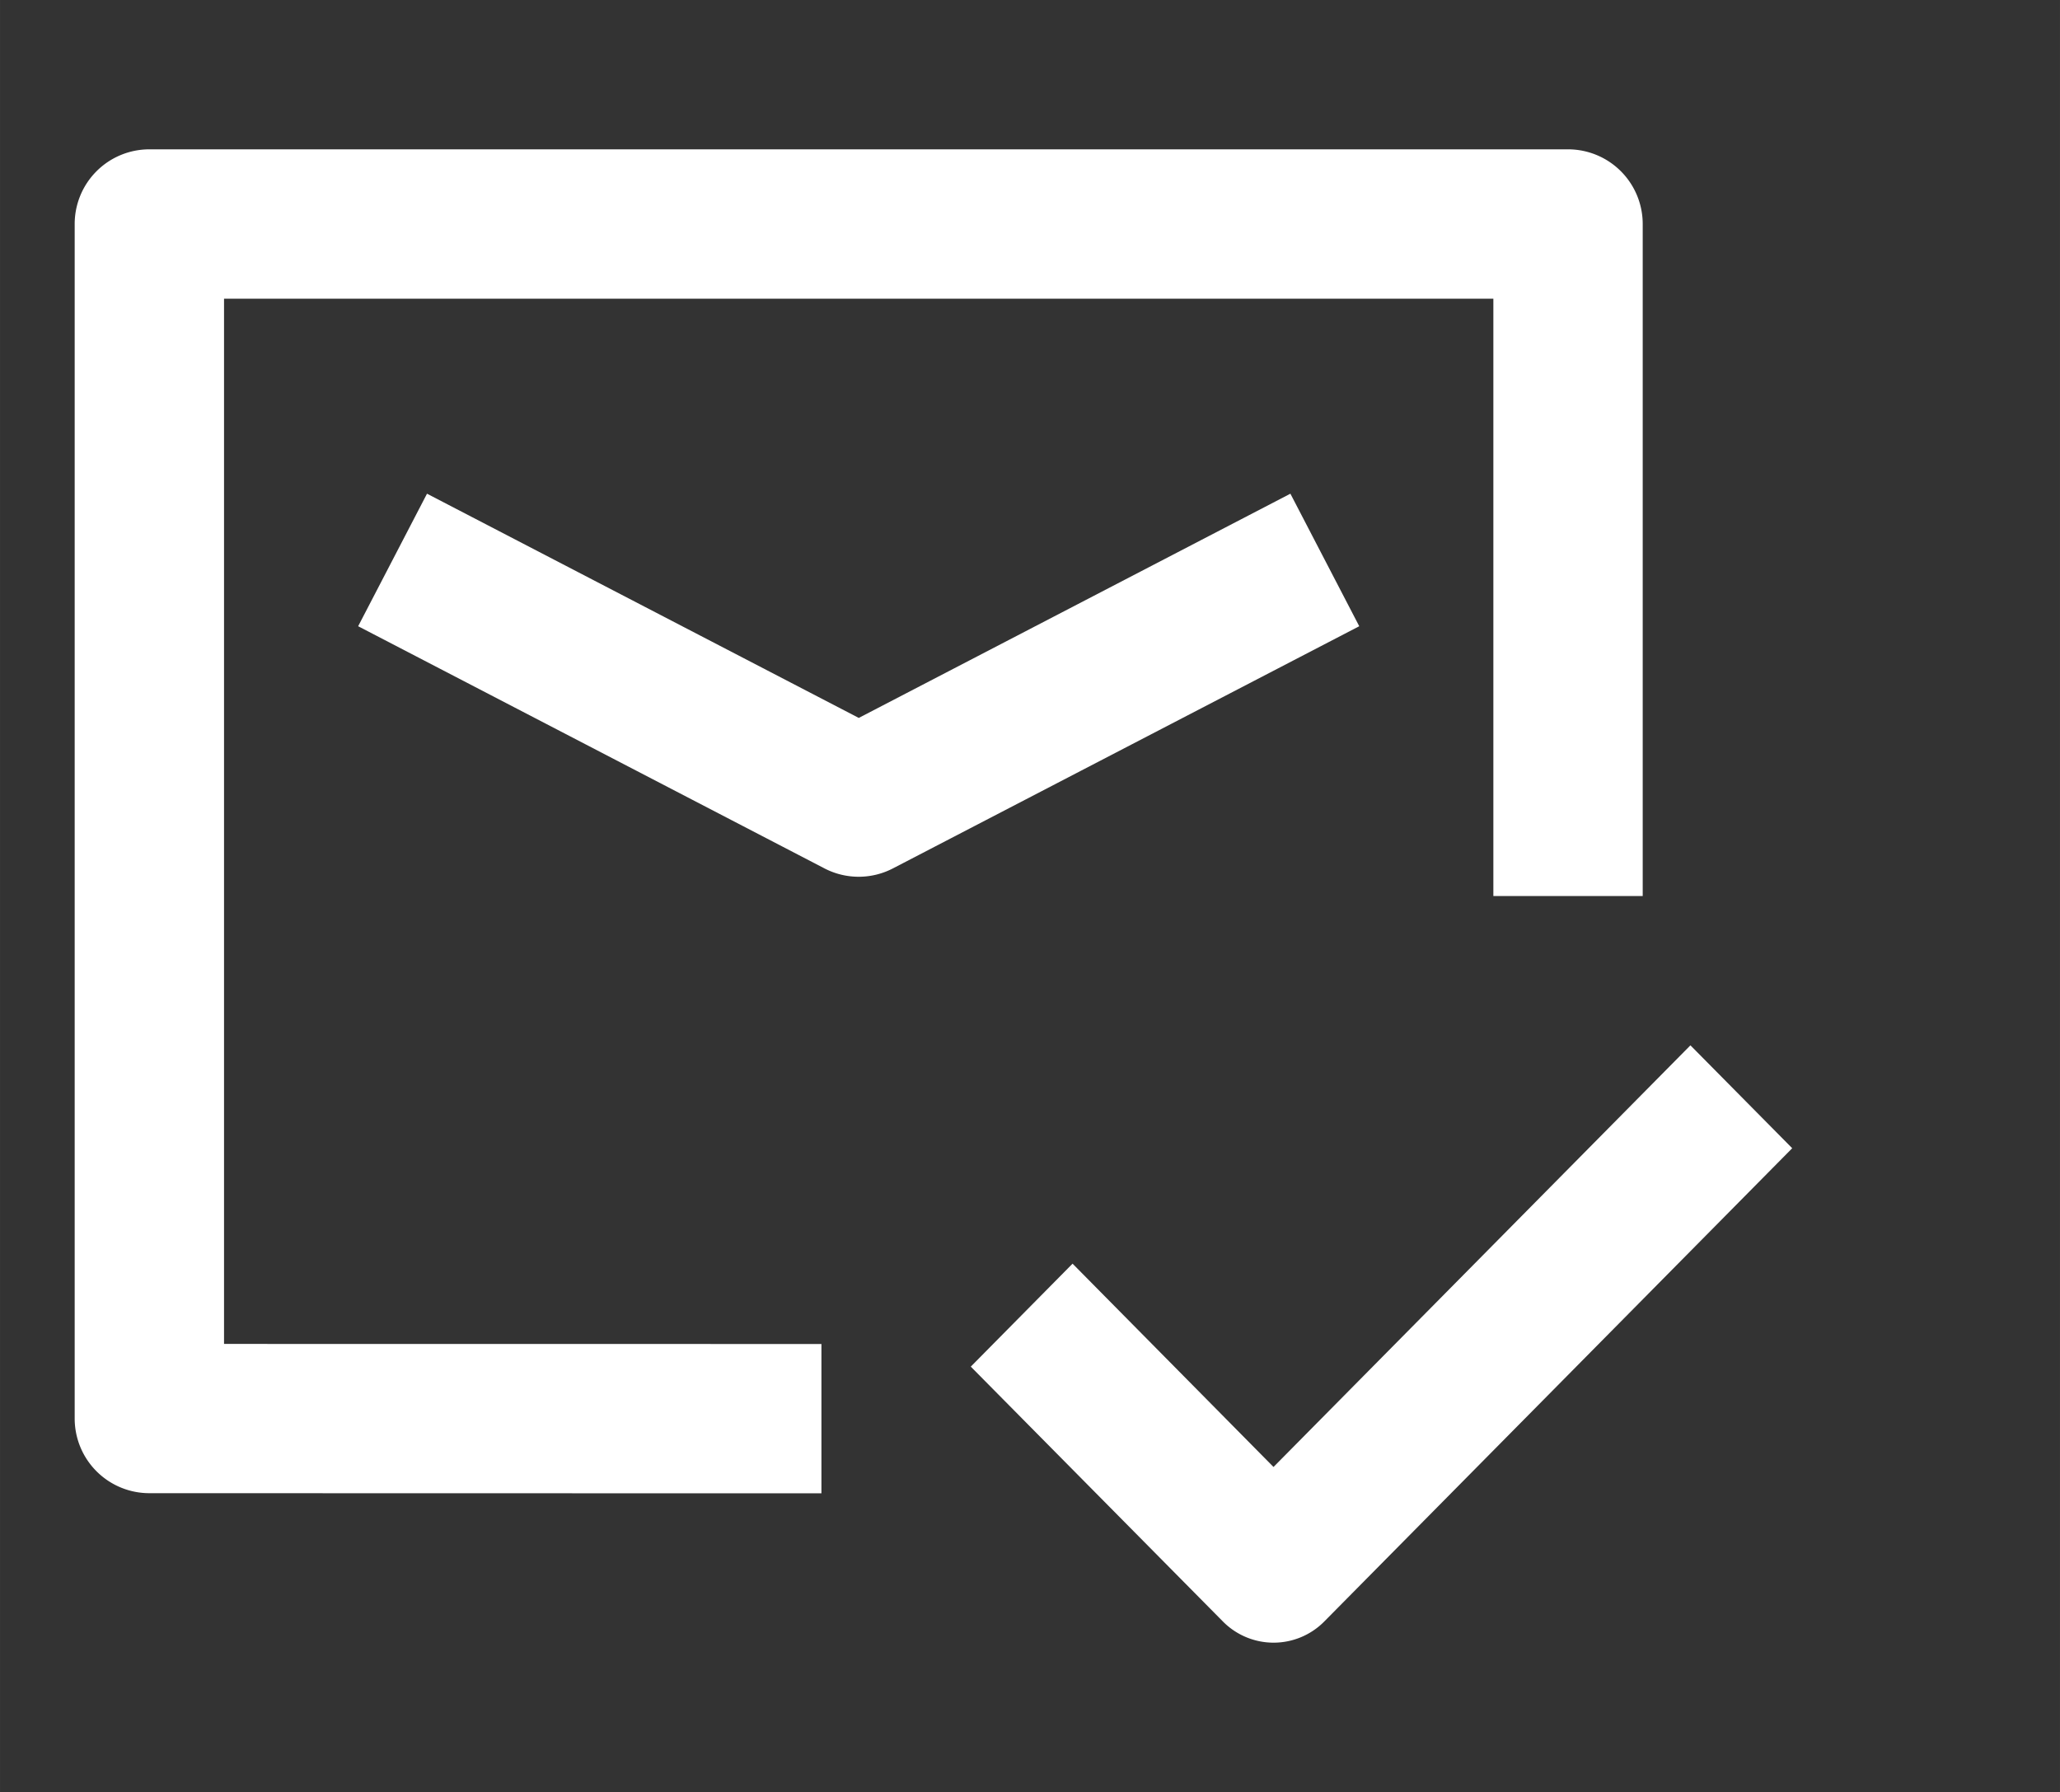 <?xml version="1.0" standalone="no"?><!DOCTYPE svg PUBLIC "-//W3C//DTD SVG 1.1//EN" "http://www.w3.org/Graphics/SVG/1.1/DTD/svg11.dtd"><svg class="icon" width="200px" height="174.00px" viewBox="0 0 1177 1024" version="1.1" xmlns="http://www.w3.org/2000/svg"><rect x="0" y="0" width="1177" height="1024" fill="#333333" stroke="none"/><path fill="#ffffff" d="M85.333 85.333h810.581a42.667 42.667 0 0 1 42.667 42.667v384h-85.333V170.667H128v597.291L469.333 768v85.333l-384-0.085a42.667 42.667 0 0 1-42.667-42.667V128a42.667 42.667 0 0 1 42.667-42.667z m405.333 324.907l246.613-128.128 39.339 75.733-266.325 138.325a42.453 42.453 0 0 1-39.339 0L204.629 357.845l39.339-75.733L490.667 410.24zM727.637 938.667a40.704 40.704 0 0 1-29.013-12.203L554.667 780.928l58.155-58.837 114.816 116.181L965.845 597.333 1024 656.128l-267.264 270.336a40.704 40.704 0 0 1-29.099 12.203" /></svg>